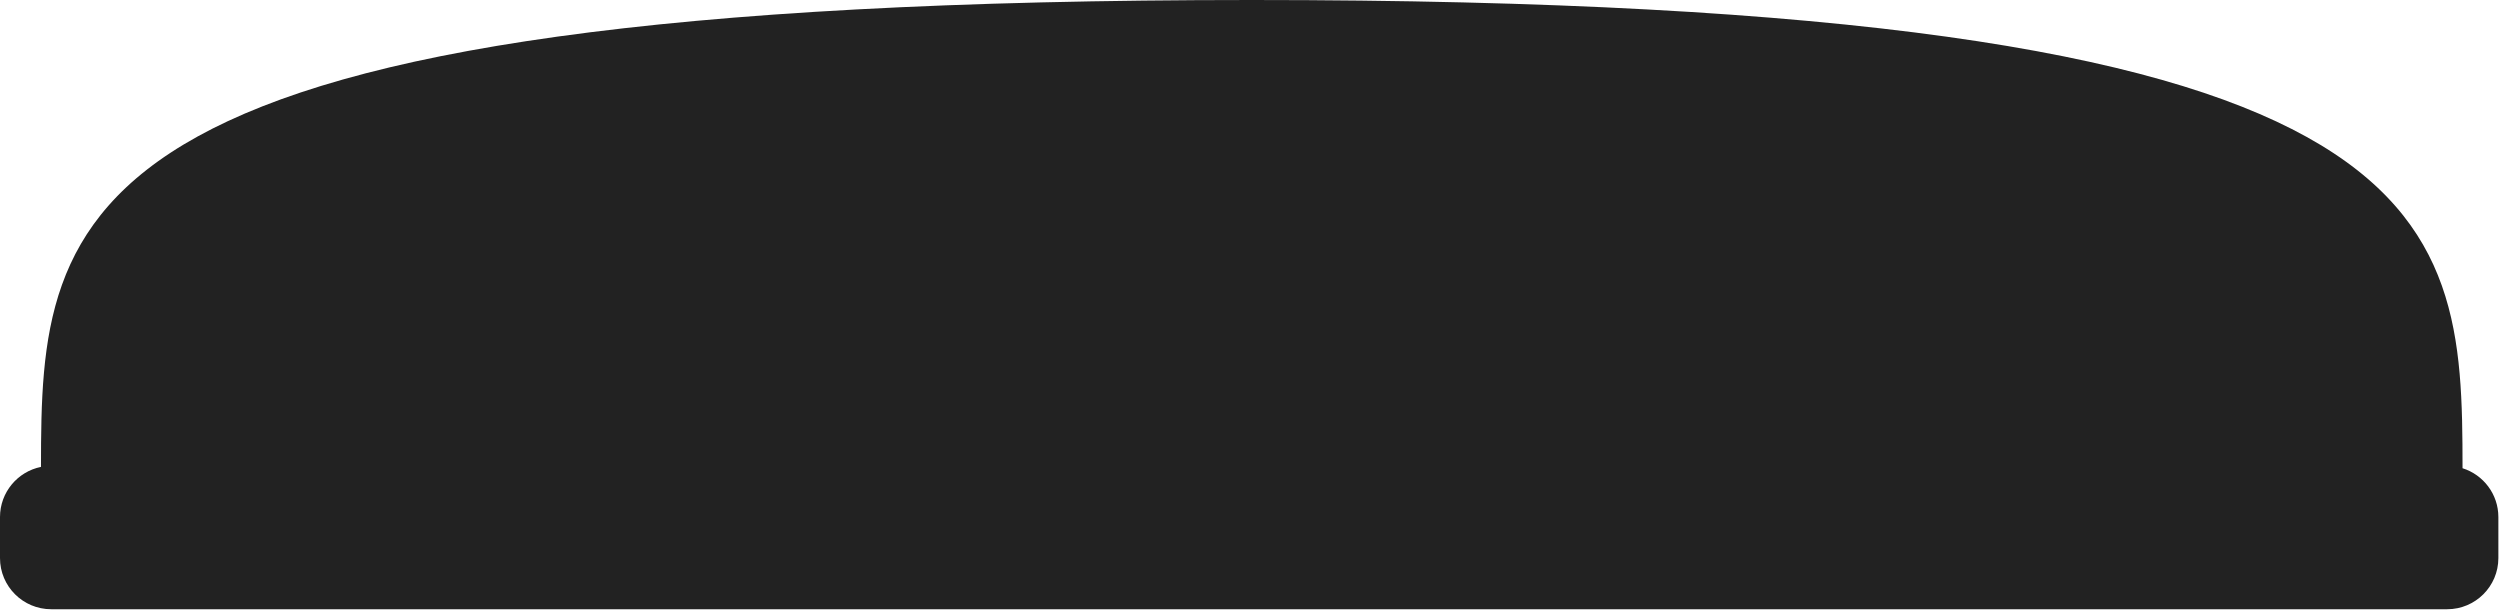 <svg width="441" height="108" viewBox="0 0 441 108" fill="none" xmlns="http://www.w3.org/2000/svg">
<path d="M220.81 0C432.251 0 434.369 36.853 434.391 82.596C438.055 83.746 440.713 87.169 440.713 91.213V98.439C440.713 103.426 436.669 107.469 431.682 107.469H9.031C4.044 107.469 0 103.426 0 98.439V91.213C0 86.843 3.104 83.197 7.229 82.361C7.258 36.727 9.729 3.81546e-05 220.81 0Z" fill="#222222"/>
</svg>
